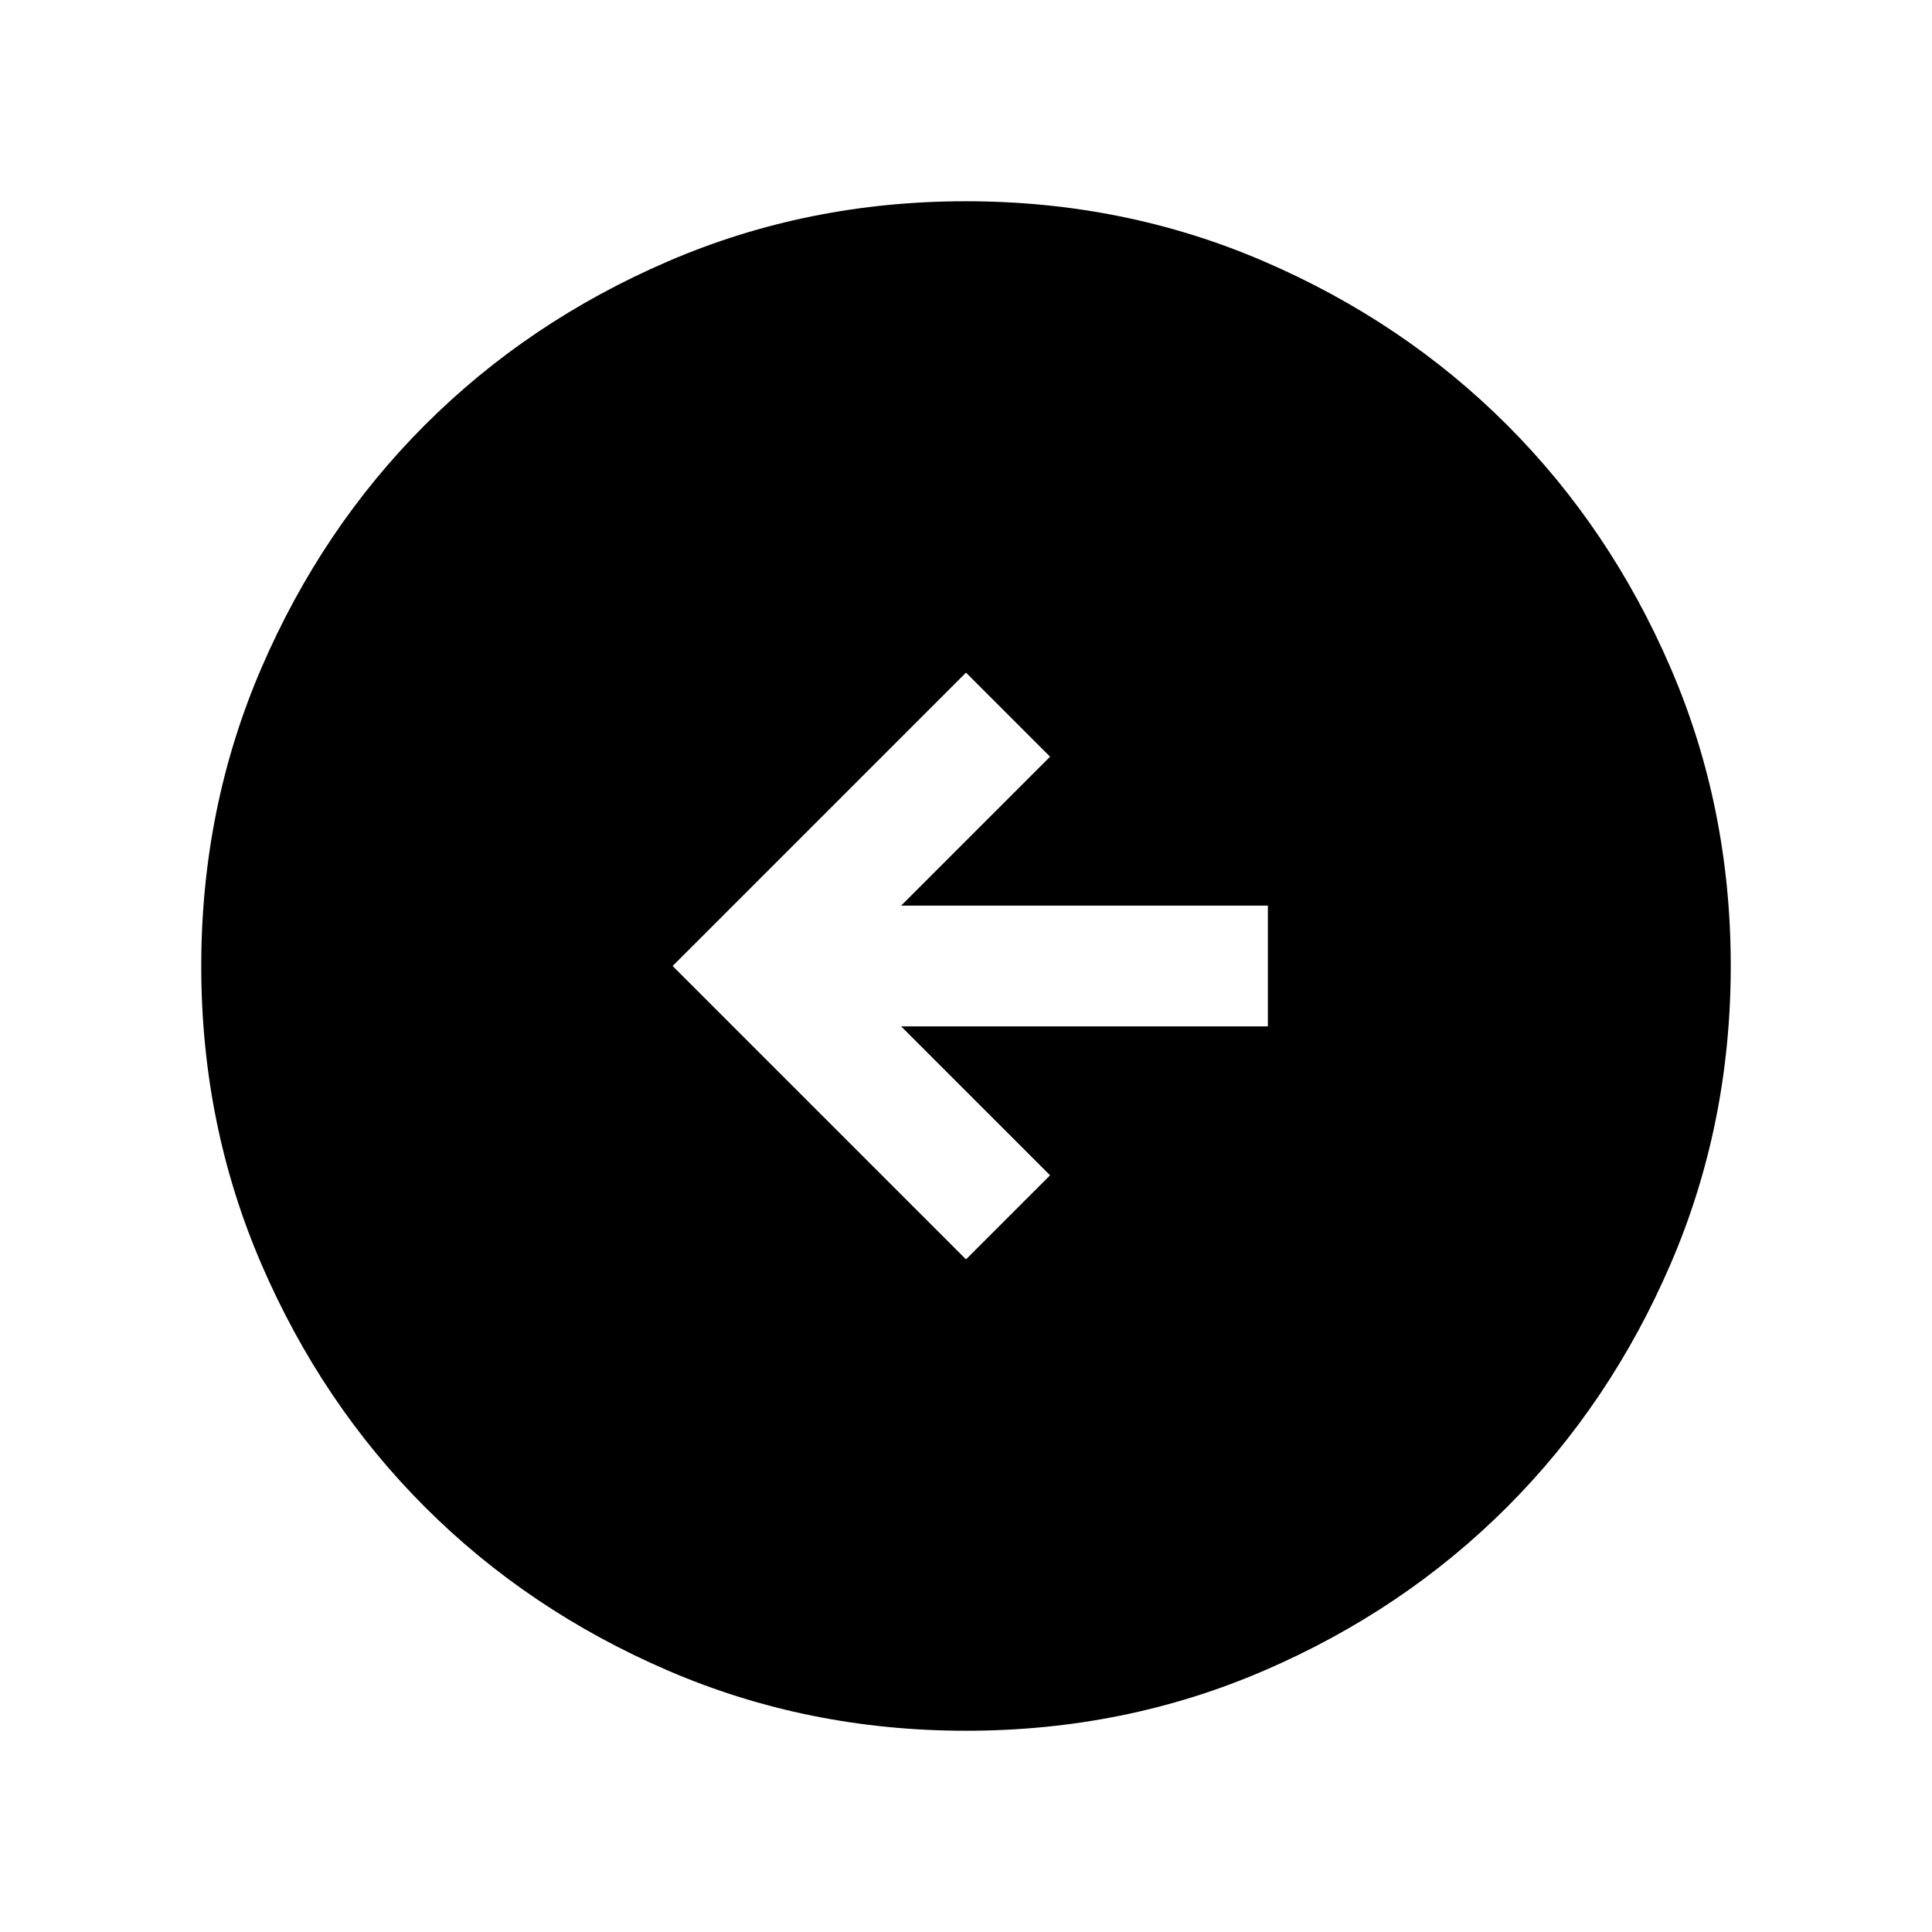 <svg xmlns="http://www.w3.org/2000/svg" height="24" viewBox="0 -960 960 960" width="24"><path d="M480-334.23 521.77-376l-74-74H630v-60H447.77l74-74L480-625.77 334.23-480 480-334.23Zm.07 234.23q-78.84 0-148.21-29.92t-120.68-81.21q-51.31-51.29-81.25-120.63Q100-401.1 100-479.93q0-78.84 29.92-148.21t81.21-120.68q51.29-51.31 120.63-81.25Q401.1-860 479.93-860q78.84 0 148.21 29.92t120.68 81.21q51.31 51.29 81.25 120.63Q860-558.9 860-480.07q0 78.84-29.92 148.21t-81.21 120.68q-51.29 51.31-120.63 81.25Q558.9-100 480.07-100Z"/></svg>